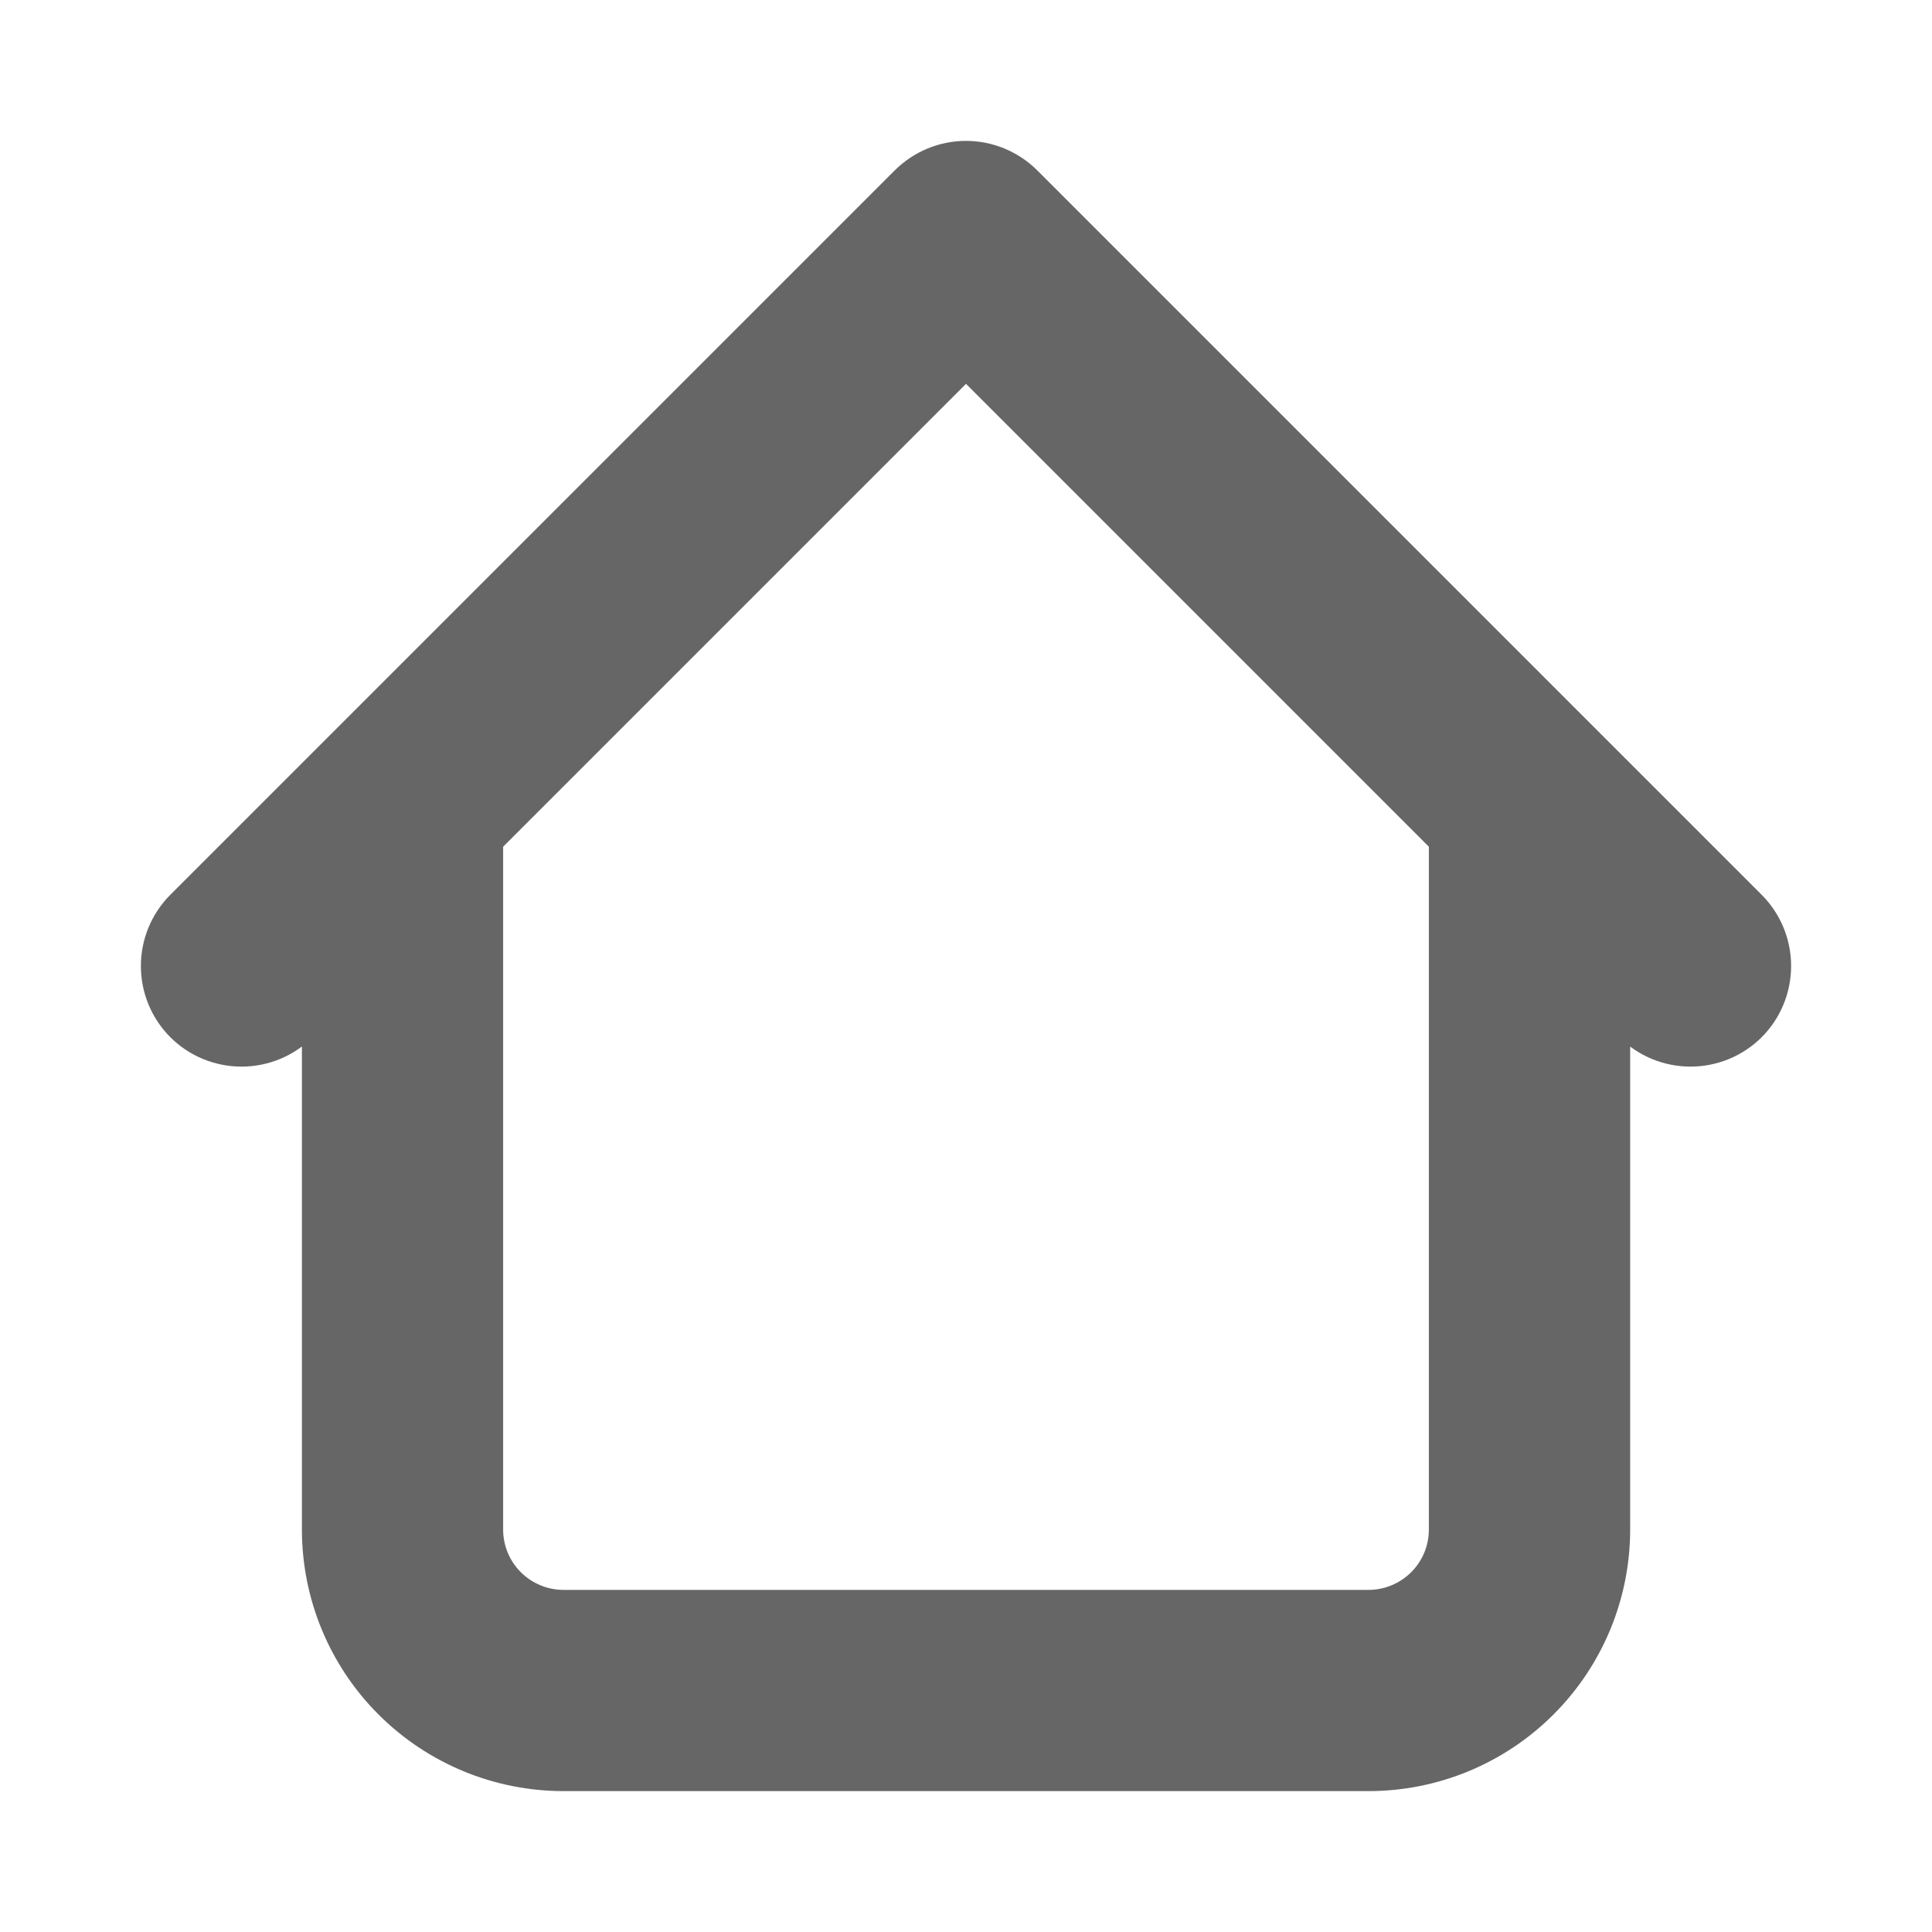 <svg width="26" height="26" viewBox="0 0 26 26" fill="none" xmlns="http://www.w3.org/2000/svg">
<path d="M21.938 10.833C21.938 10.656 21.902 10.479 21.834 10.315C21.766 10.151 21.667 10.002 21.541 9.876C21.415 9.75 21.266 9.65 21.102 9.582C20.937 9.514 20.761 9.479 20.583 9.479C20.405 9.479 20.229 9.514 20.065 9.582C19.901 9.65 19.752 9.75 19.626 9.876C19.5 10.002 19.4 10.151 19.332 10.315C19.264 10.479 19.229 10.656 19.229 10.833H21.938ZM6.771 10.833C6.771 10.474 6.628 10.13 6.374 9.876C6.12 9.622 5.776 9.479 5.417 9.479C5.058 9.479 4.713 9.622 4.459 9.876C4.205 10.13 4.063 10.474 4.063 10.833H6.771ZM21.792 13.958C22.046 14.212 22.391 14.354 22.75 14.354C23.109 14.354 23.454 14.212 23.708 13.958C23.962 13.704 24.104 13.359 24.104 13C24.104 12.641 23.962 12.296 23.708 12.042L21.792 13.958ZM13 3.25L13.958 2.292C13.832 2.167 13.683 2.067 13.518 1.999C13.354 1.931 13.178 1.896 13 1.896C12.822 1.896 12.646 1.931 12.482 1.999C12.317 2.067 12.168 2.167 12.042 2.292L13 3.25ZM2.292 12.042C2.038 12.296 1.896 12.641 1.896 13C1.896 13.359 2.038 13.704 2.292 13.958C2.546 14.212 2.891 14.354 3.25 14.354C3.609 14.354 3.954 14.212 4.208 13.958L2.292 12.042ZM7.583 24.104H18.417V21.396H7.583V24.104ZM21.938 20.583V10.833H19.229V20.583H21.938ZM6.771 20.583V10.833H4.063V20.583H6.771ZM23.708 12.042L13.958 2.292L12.042 4.208L21.792 13.958L23.708 12.042ZM12.042 2.292L2.292 12.042L4.208 13.958L13.958 4.208L12.042 2.292ZM18.417 24.104C19.351 24.104 20.246 23.733 20.906 23.073C21.567 22.413 21.938 21.517 21.938 20.583H19.229C19.229 20.799 19.144 21.006 18.991 21.158C18.839 21.31 18.632 21.396 18.417 21.396V24.104ZM7.583 21.396C7.368 21.396 7.161 21.31 7.009 21.158C6.856 21.006 6.771 20.799 6.771 20.583H4.063C4.063 21.517 4.433 22.413 5.094 23.073C5.754 23.733 6.65 24.104 7.583 24.104V21.396Z" fill="#666666"/>
</svg>
